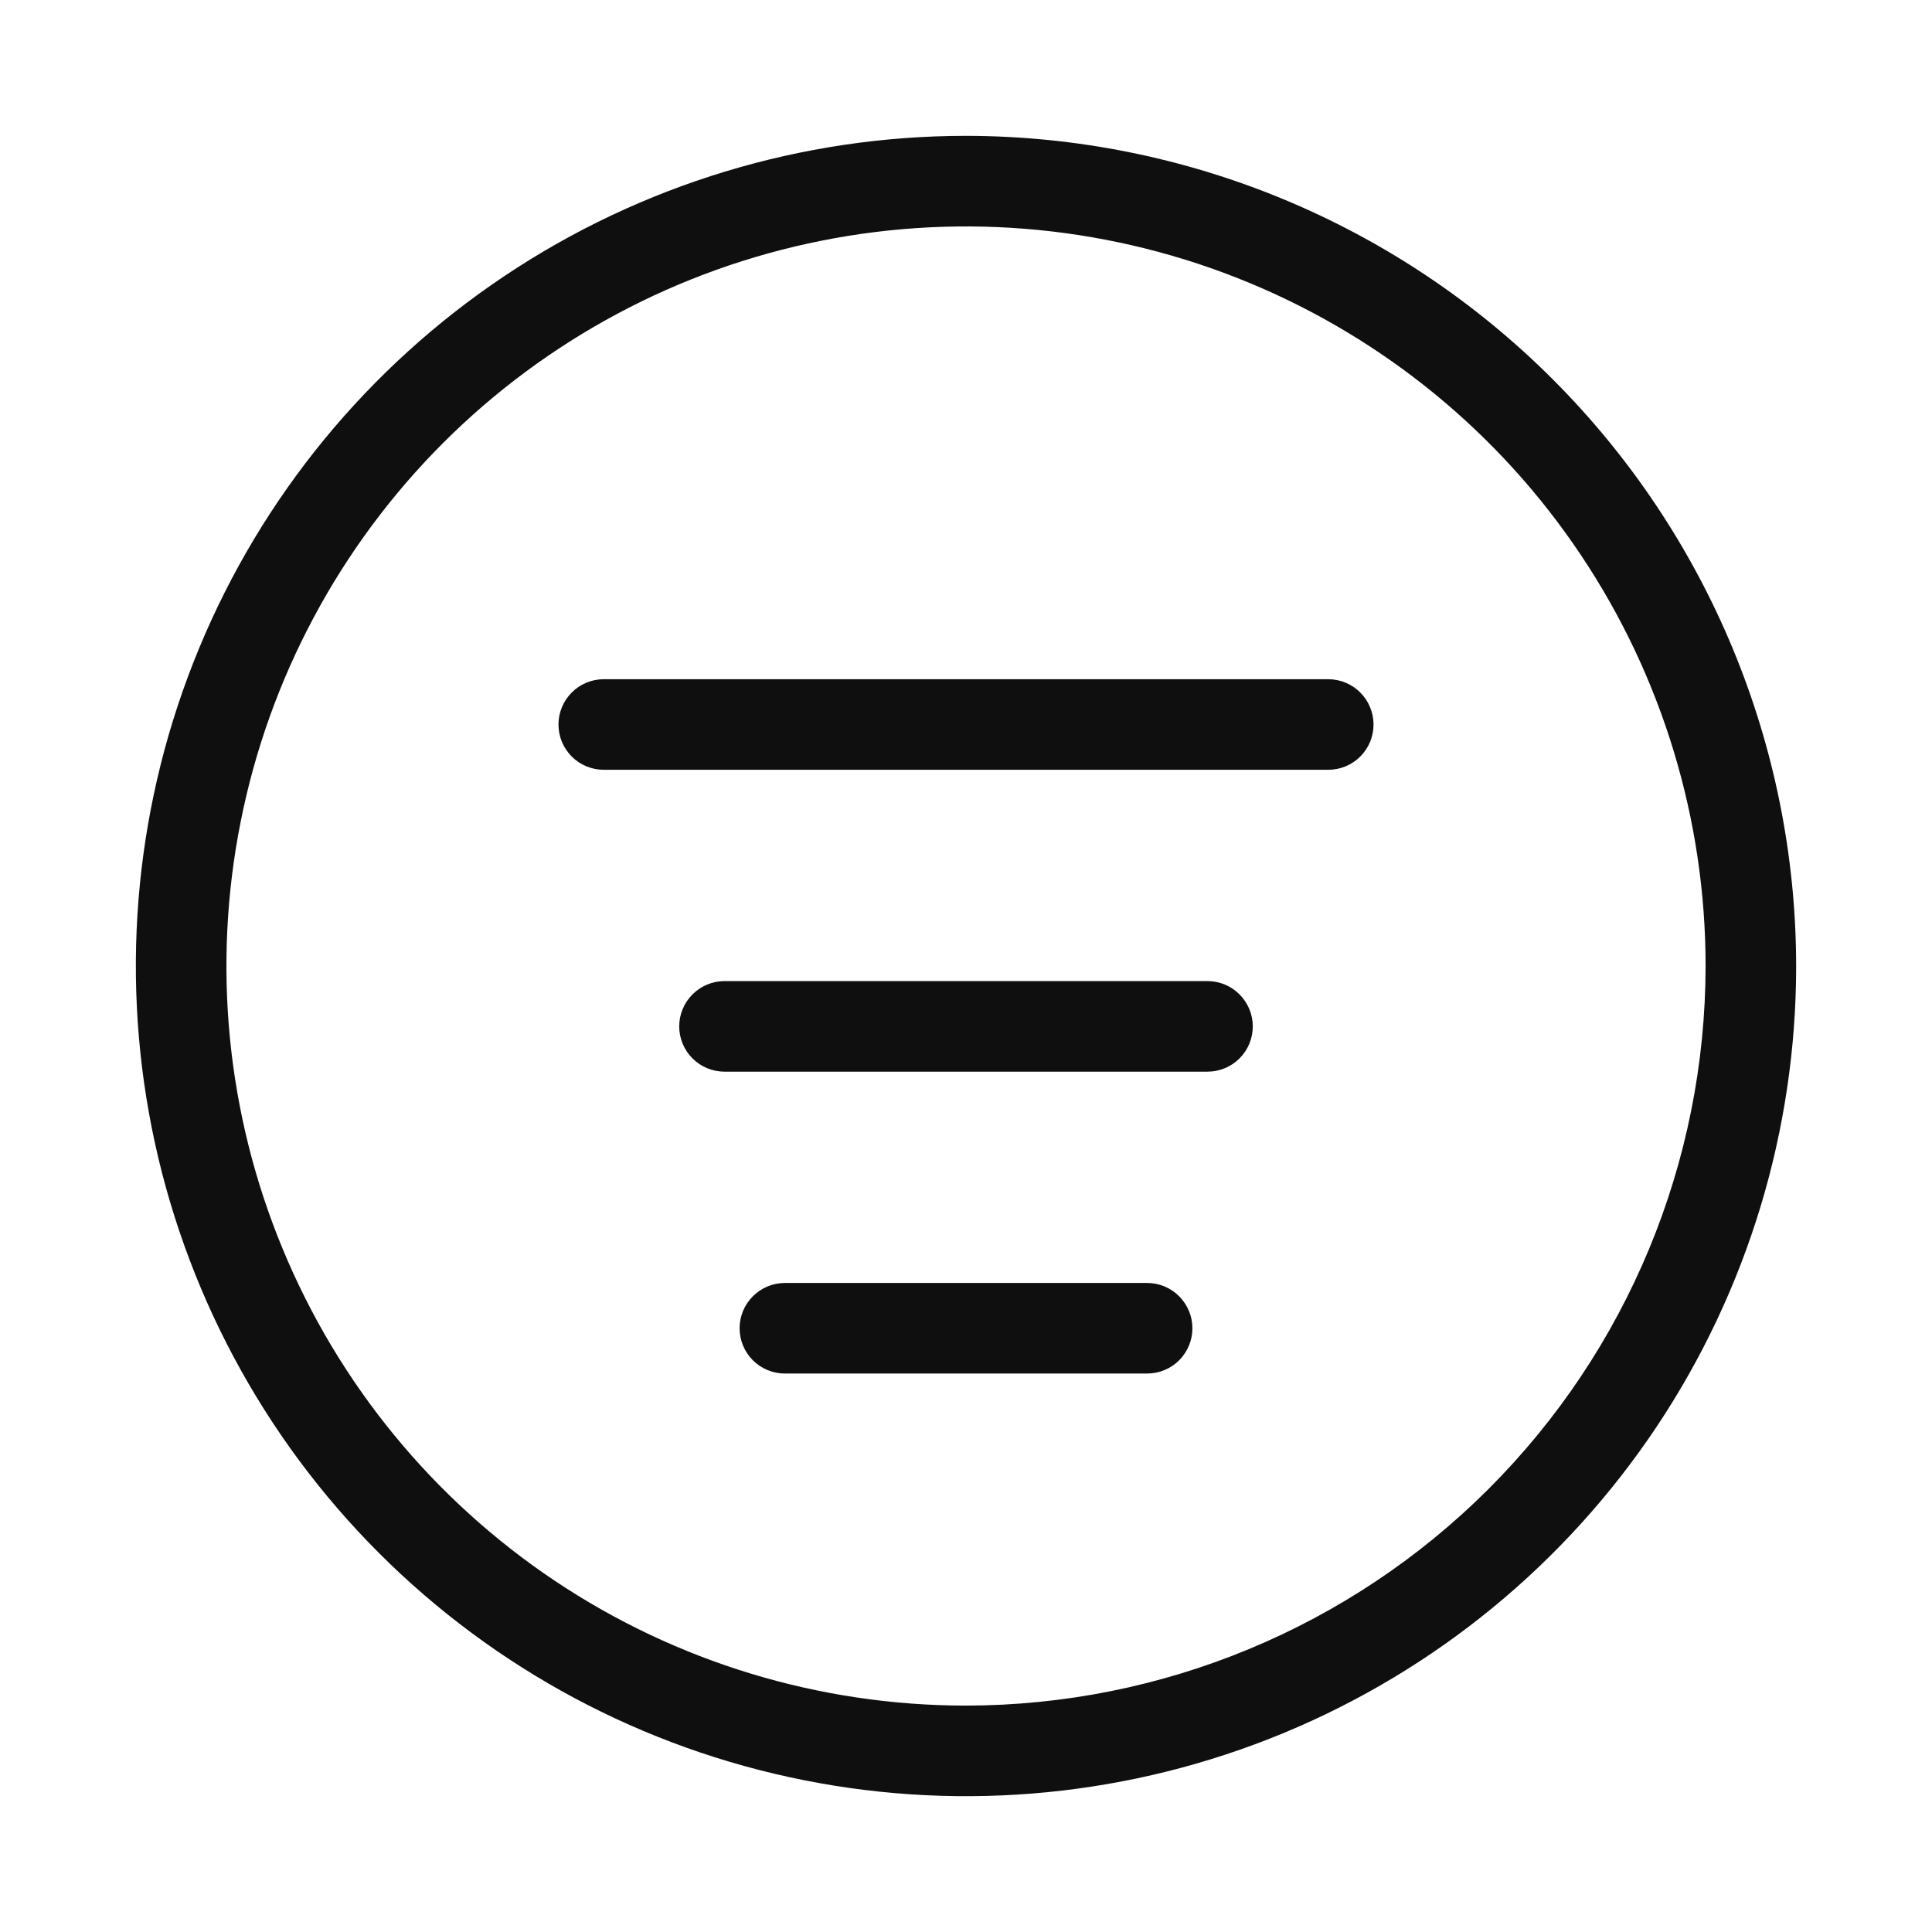 <svg width="32" height="32" viewBox="0 0 32 32" fill="none" xmlns="http://www.w3.org/2000/svg">
<path d="M22 11.25H10C9.801 11.25 9.61 11.329 9.47 11.47C9.329 11.611 9.25 11.802 9.25 12C9.25 12.199 9.329 12.39 9.47 12.531C9.61 12.671 9.801 12.75 10 12.75H22C22.199 12.75 22.39 12.671 22.53 12.531C22.671 12.39 22.75 12.199 22.75 12C22.75 11.802 22.671 11.611 22.53 11.47C22.39 11.329 22.199 11.25 22 11.25Z" fill="#0F0F0F"/>
<path d="M20 16.25H12C11.801 16.25 11.611 16.329 11.47 16.47C11.329 16.611 11.25 16.802 11.25 17C11.25 17.199 11.329 17.39 11.47 17.531C11.611 17.671 11.801 17.75 12 17.75H20C20.199 17.75 20.39 17.671 20.53 17.531C20.671 17.39 20.75 17.199 20.75 17C20.75 16.802 20.671 16.611 20.53 16.47C20.39 16.329 20.199 16.25 20 16.25Z" fill="#0F0F0F"/>
<path d="M19 21.25H13C12.801 21.25 12.611 21.329 12.47 21.47C12.329 21.611 12.25 21.802 12.25 22C12.25 22.199 12.329 22.39 12.47 22.531C12.611 22.671 12.801 22.75 13 22.75H19C19.199 22.75 19.39 22.671 19.53 22.531C19.671 22.39 19.75 22.199 19.75 22C19.75 21.802 19.671 21.611 19.53 21.47C19.39 21.329 19.199 21.25 19 21.25Z" fill="#0F0F0F"/>
<path d="M16 2.25C13.281 2.25 10.622 3.057 8.361 4.568C6.1 6.079 4.337 8.226 3.297 10.739C2.256 13.251 1.984 16.016 2.514 18.683C3.045 21.35 4.354 23.8 6.277 25.723C8.2 27.646 10.65 28.956 13.318 29.486C15.985 30.017 18.75 29.744 21.262 28.704C23.774 27.663 25.922 25.901 27.433 23.64C28.944 21.378 29.75 18.72 29.75 16C29.746 12.355 28.296 8.86 25.718 6.282C23.141 3.704 19.646 2.254 16 2.25ZM16 28.25C13.577 28.25 11.209 27.532 9.194 26.186C7.18 24.84 5.61 22.927 4.683 20.688C3.755 18.45 3.513 15.987 3.986 13.611C4.458 11.234 5.625 9.052 7.338 7.338C9.051 5.625 11.234 4.458 13.61 3.986C15.986 3.513 18.45 3.756 20.688 4.683C22.926 5.61 24.84 7.18 26.186 9.195C27.532 11.209 28.25 13.578 28.25 16C28.247 19.248 26.955 22.362 24.658 24.659C22.362 26.955 19.248 28.247 16 28.25Z" fill="#0F0F0F"/>
</svg>

